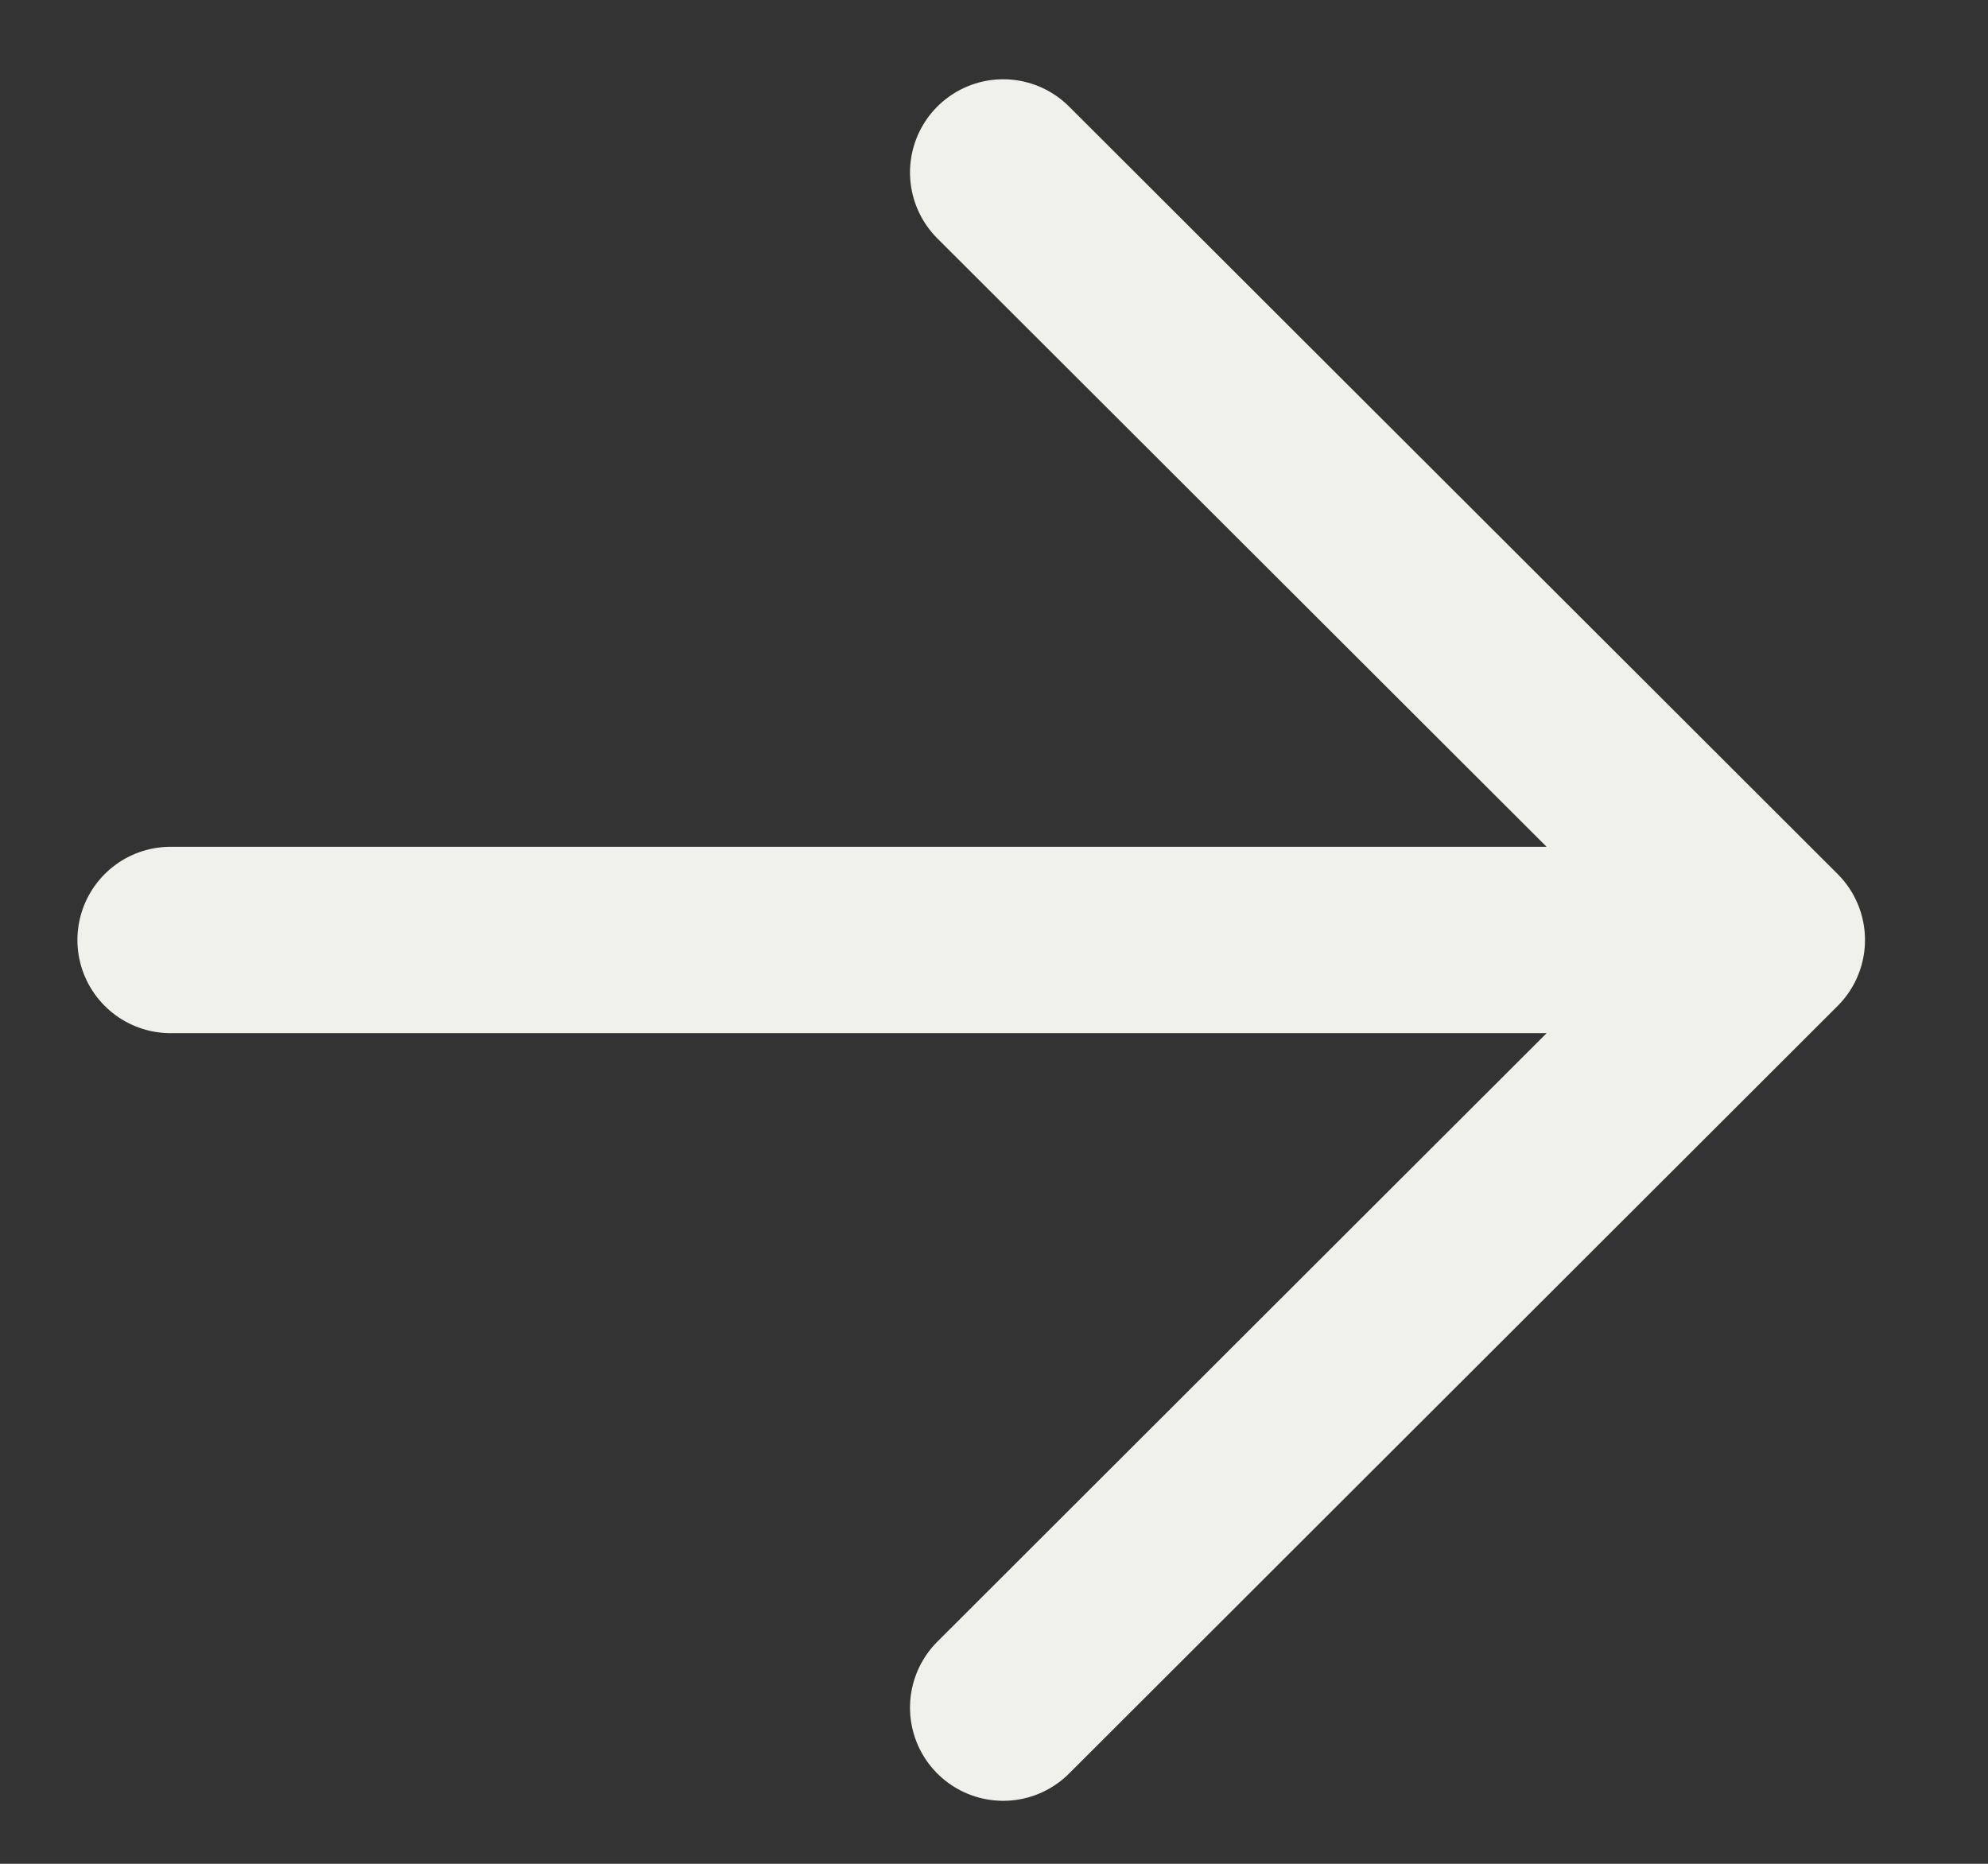 <svg width="16" height="15" viewBox="0 0 16 15" fill="none" xmlns="http://www.w3.org/2000/svg">
<rect x="0" y="0" width="16" height="15" fill="#333333" stroke="none"/>
<path d="M1.373 7.565H14.26H1.373ZM14.26 7.565L8.074 13.743L14.26 7.565ZM14.26 7.565L8.074 1.388L14.26 7.565Z" fill="#5B5B45"/>
<path d="M1.373 7.565H14.26M14.26 7.565L8.074 13.743M14.26 7.565L8.074 1.388" stroke="#F1F1EC" stroke-width="1.5" stroke-linecap="round" stroke-linejoin="round"/>
</svg>
